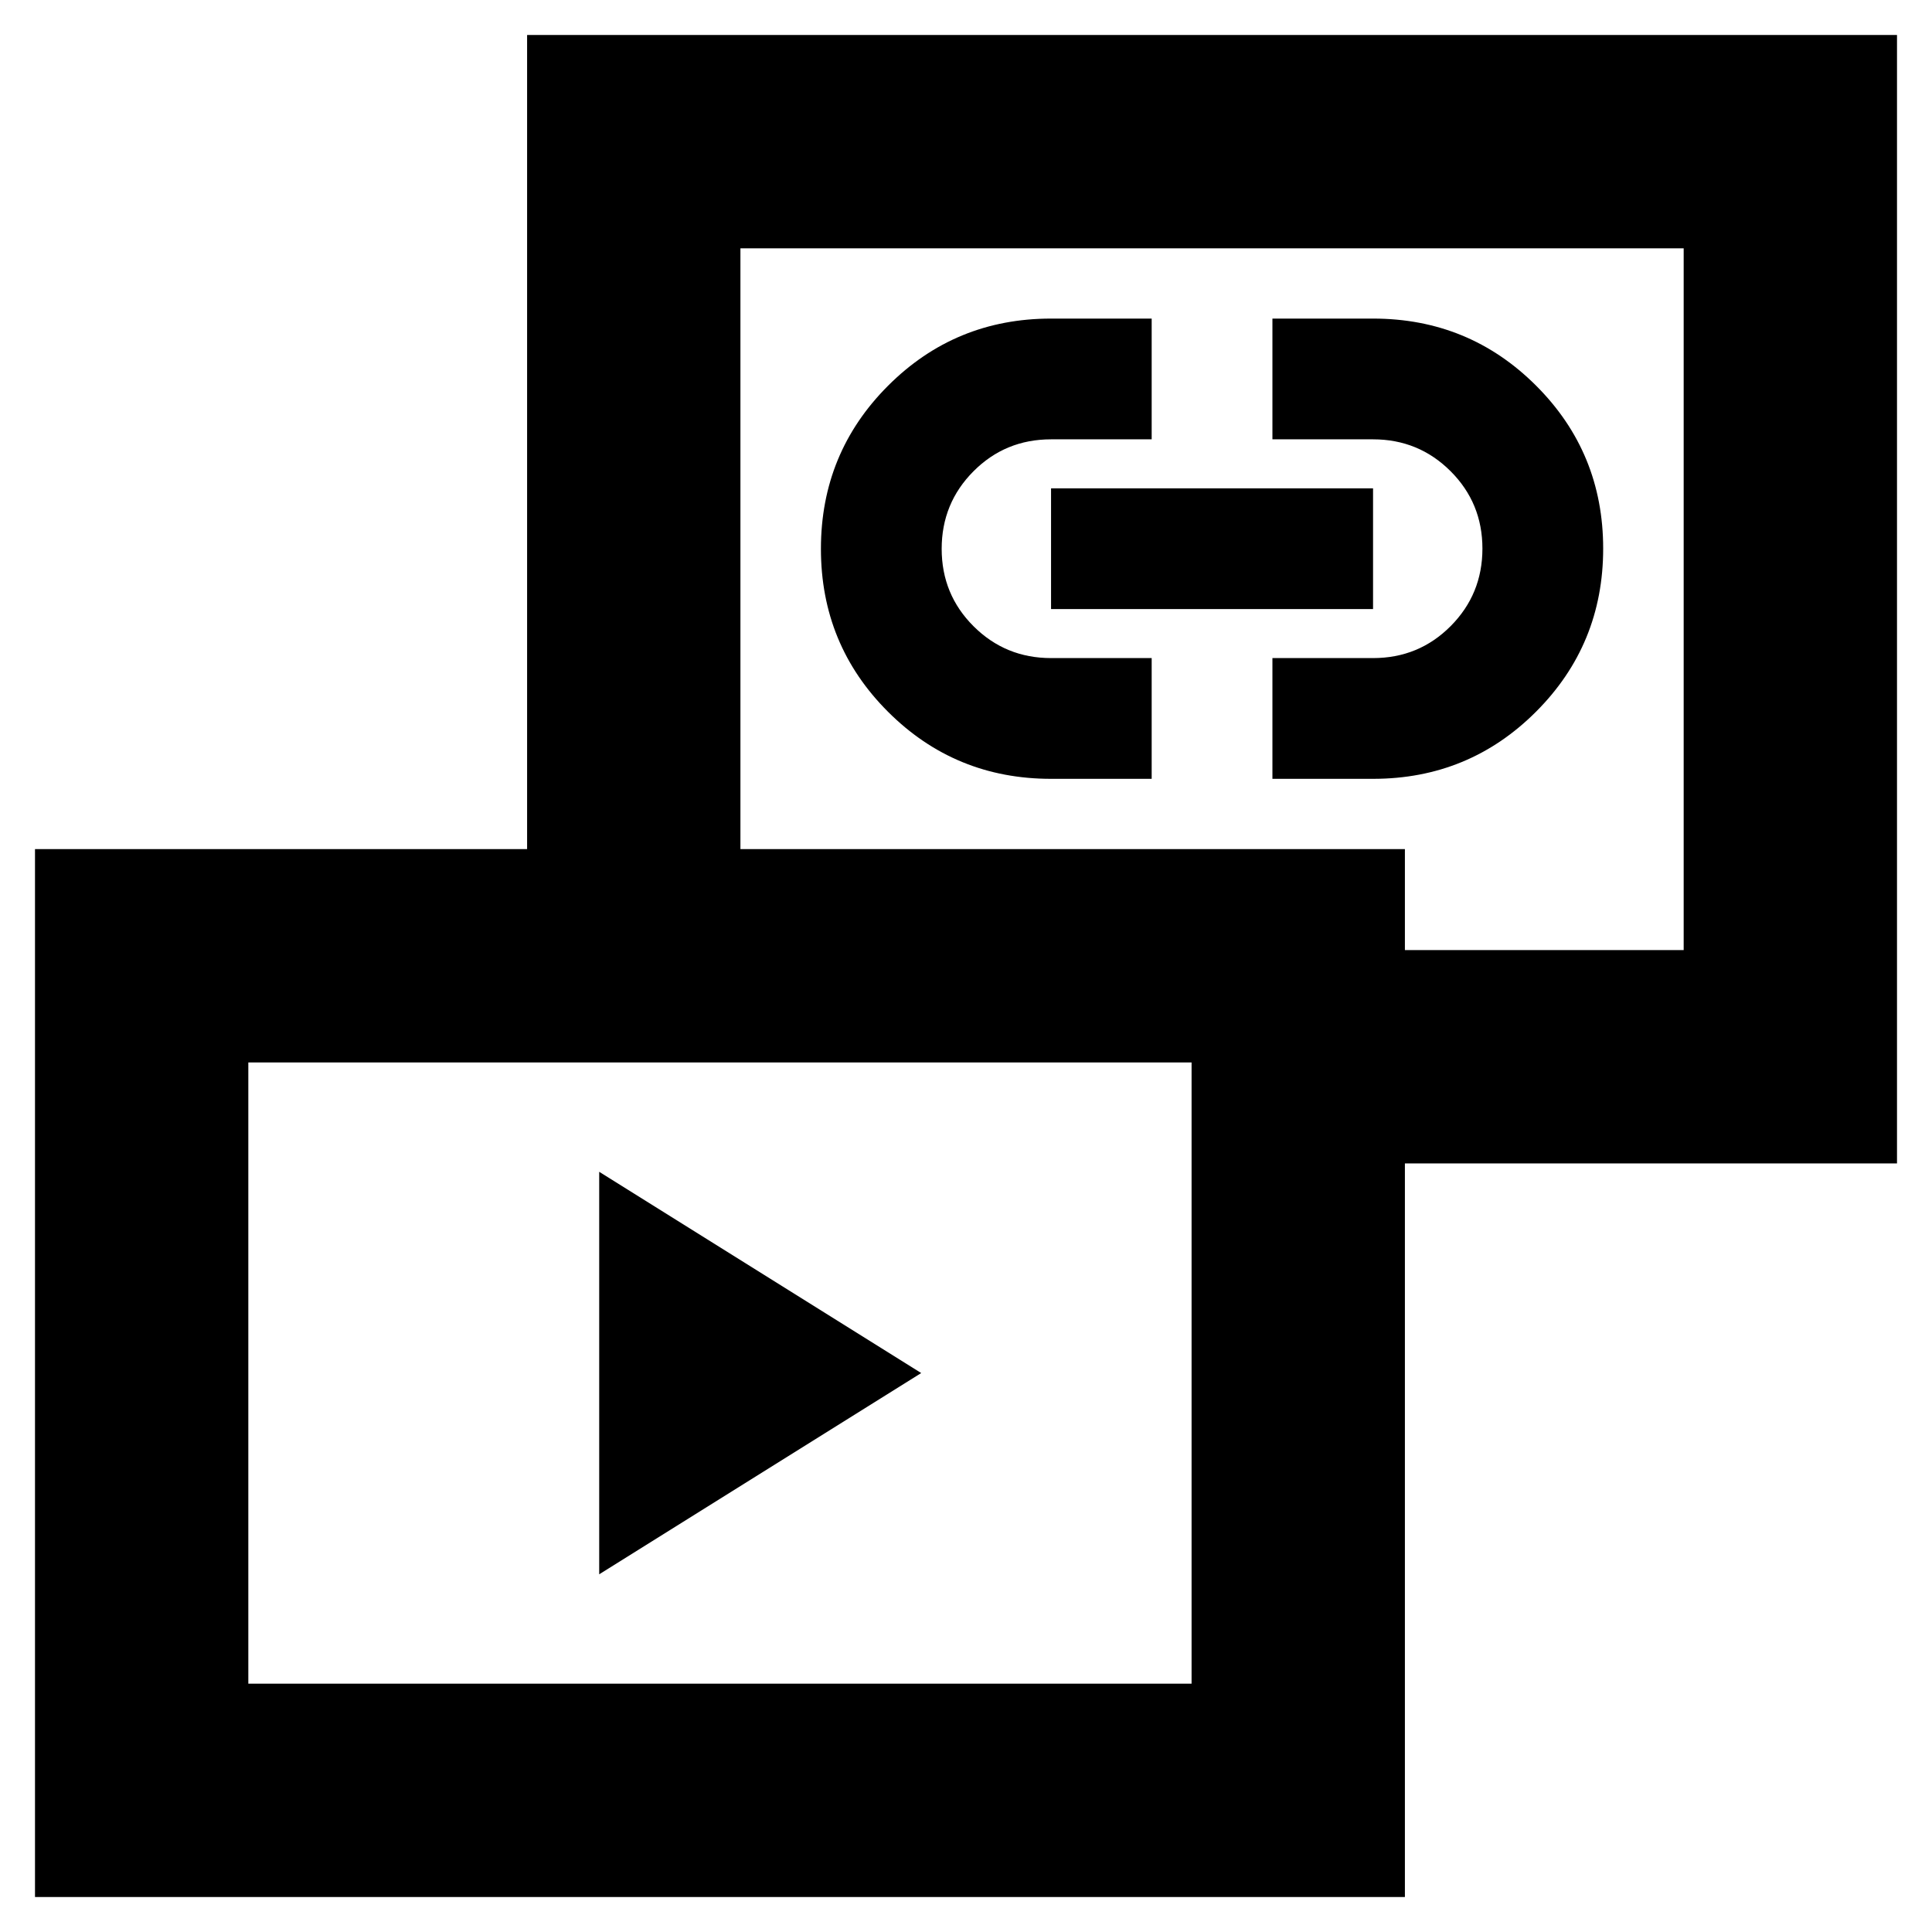 <svg xmlns="http://www.w3.org/2000/svg" height="24" viewBox="0 -960 960 960" width="24"><path d="M297.739-177.739v-200l160 100-160 100Zm224.522-395.262q-47.645 0-80.996-33.304-33.352-33.304-33.352-80.977 0-47.672 33.352-81.043 33.351-33.371 80.996-33.371h50v60h-50q-22.739 0-38.543 15.871-15.805 15.871-15.805 38.543 0 22.673 15.852 38.477 15.851 15.804 38.496 15.804h50v60h-50Zm110 0v-60h50q22.739 0 38.543-15.87 15.805-15.871 15.805-38.544 0-22.672-15.852-38.476-15.851-15.805-38.496-15.805h-50v-60h50q47.645 0 80.996 33.305 33.352 33.304 33.352 80.976 0 47.673-33.352 81.044-33.351 33.37-80.996 33.37h-50Zm-110-84.347v-60h160v60h-160Zm118.913 275.436v-106.001h195.435v-348.696H367.913v348.696H261.912V-942.61H942.61v560.698H641.174ZM17.39-17.39v-520.698h680.698V-17.39H17.39Zm106.001-106.001h468.696v-308.696H123.391v308.696Zm478.87-538.87ZM357.739-277.739Z"/></svg>